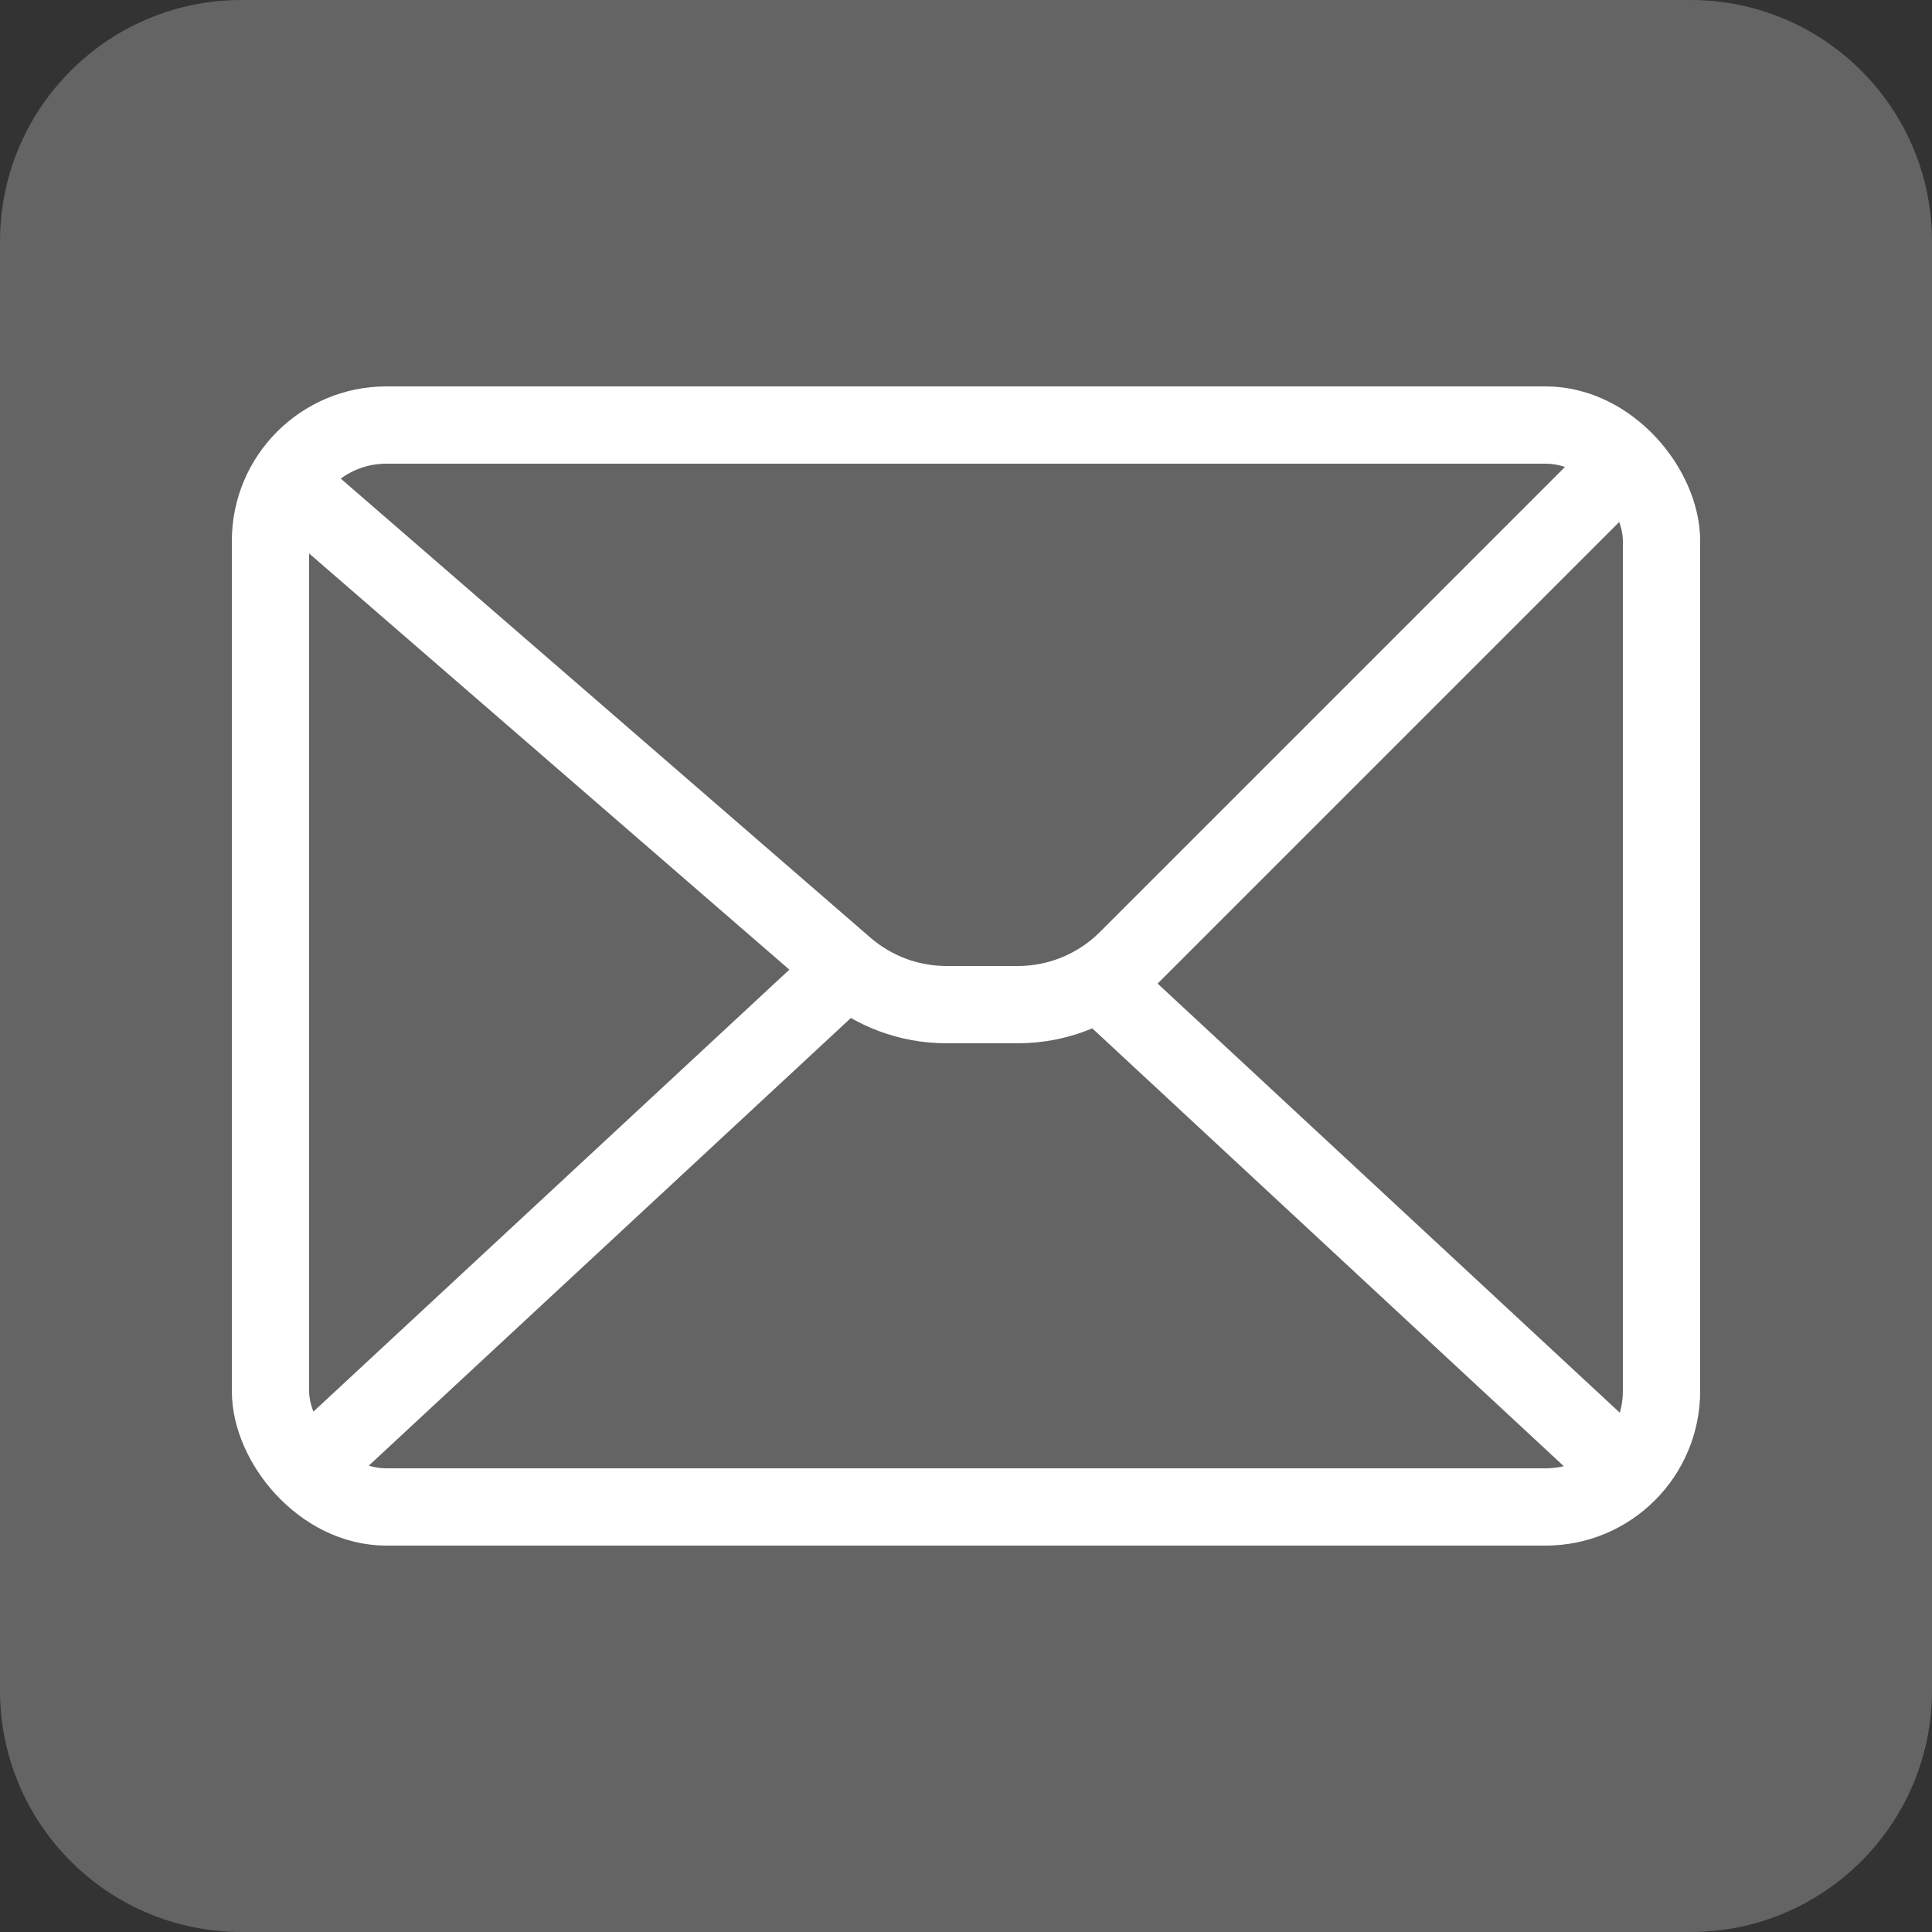 <svg width="25" height="25" viewBox="0 0 25 25" fill="none" xmlns="http://www.w3.org/2000/svg">
<rect x="0" y="0" width="25" height="25" fill="#333333" stroke="none"/>
<path d="M21.875 0H3.125C1.399 0 0 1.399 0 3.125V21.875C0 23.601 1.399 25 3.125 25H21.875C23.601 25 25 23.601 25 21.875V3.125C25 1.399 23.601 0 21.875 0Z" fill="#646464"/>
<rect x="3.5" y="5.5" width="18" height="14" rx="1.5" stroke="white"/>
<path d="M4 6.5L10.936 12.511C11.3 12.826 11.765 13 12.246 13H13.172C13.702 13 14.211 12.789 14.586 12.414L20 7L20.5 6.5L21 6M4 19L11 12.5M21 19L14 12.5" stroke="white"/>
</svg>
